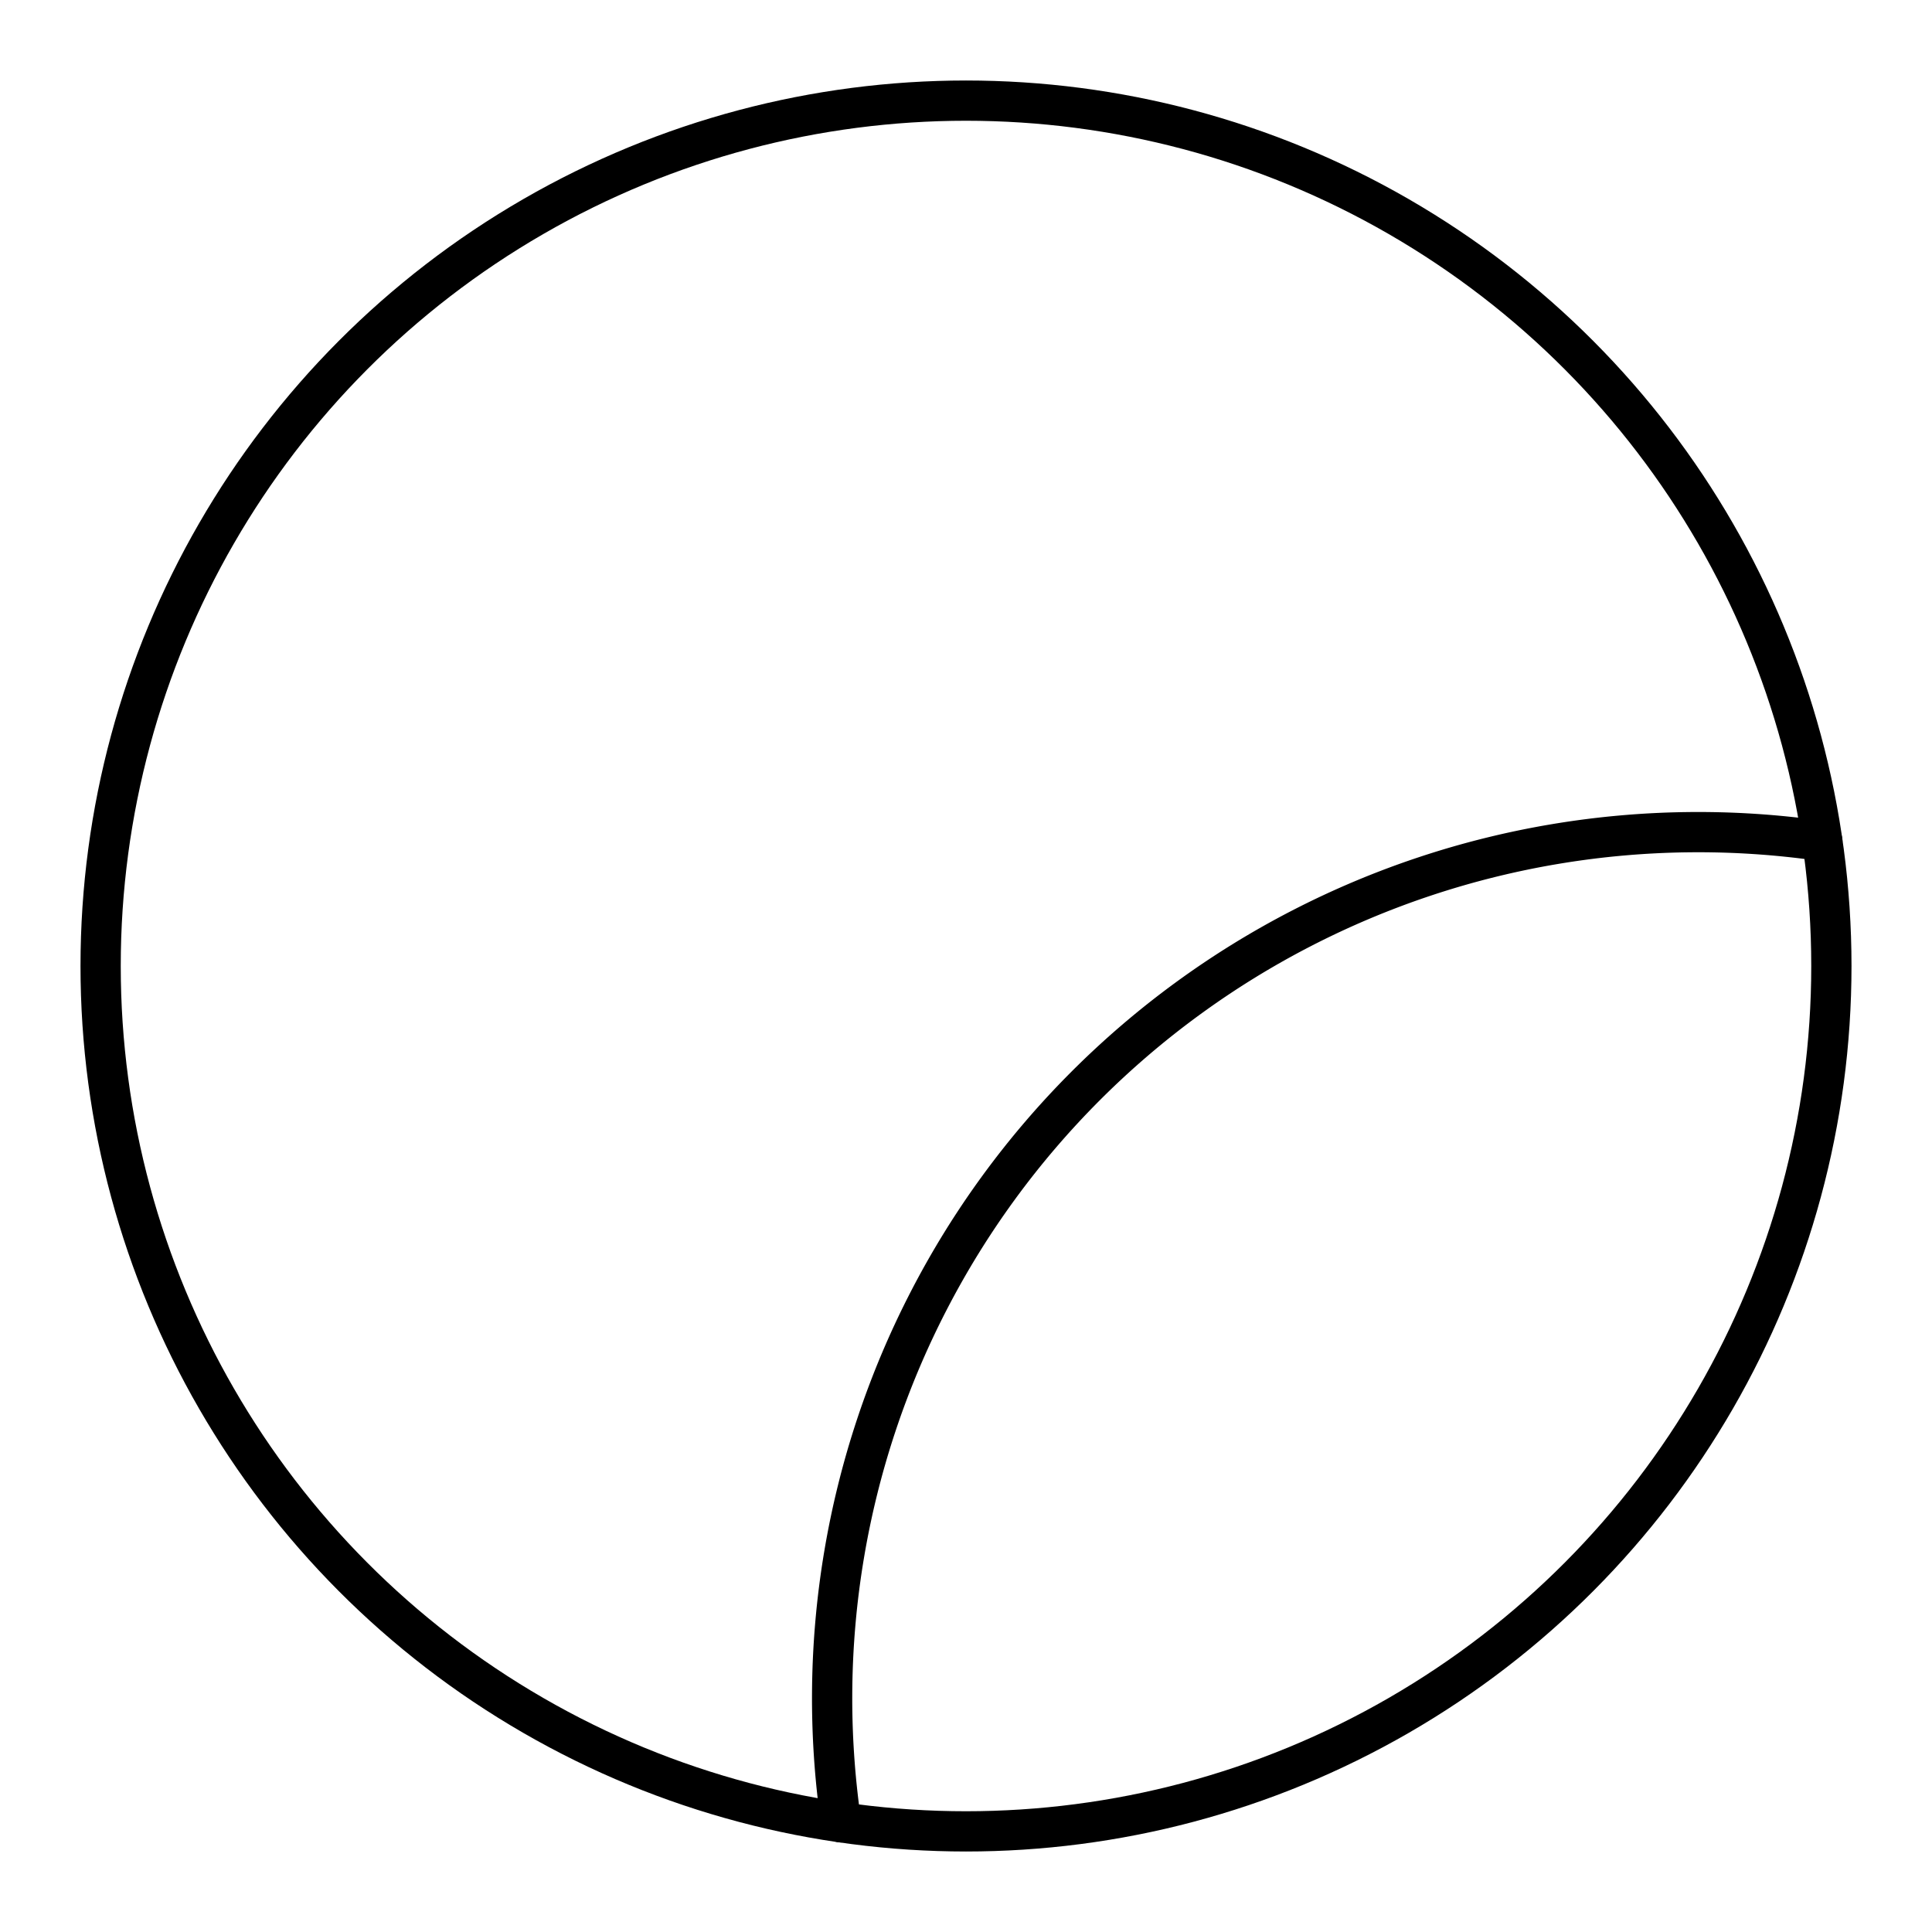 <svg viewBox="0 0 48 48" xmlns="http://www.w3.org/2000/svg"><g fill="none" stroke="#000" stroke-linecap="round" stroke-linejoin="round"><circle cx="24" cy="24" r="21.5"/><path d="m45.275 20.896a21.518 21.518 0 0 0 -24.379 24.379"/></g></svg>
